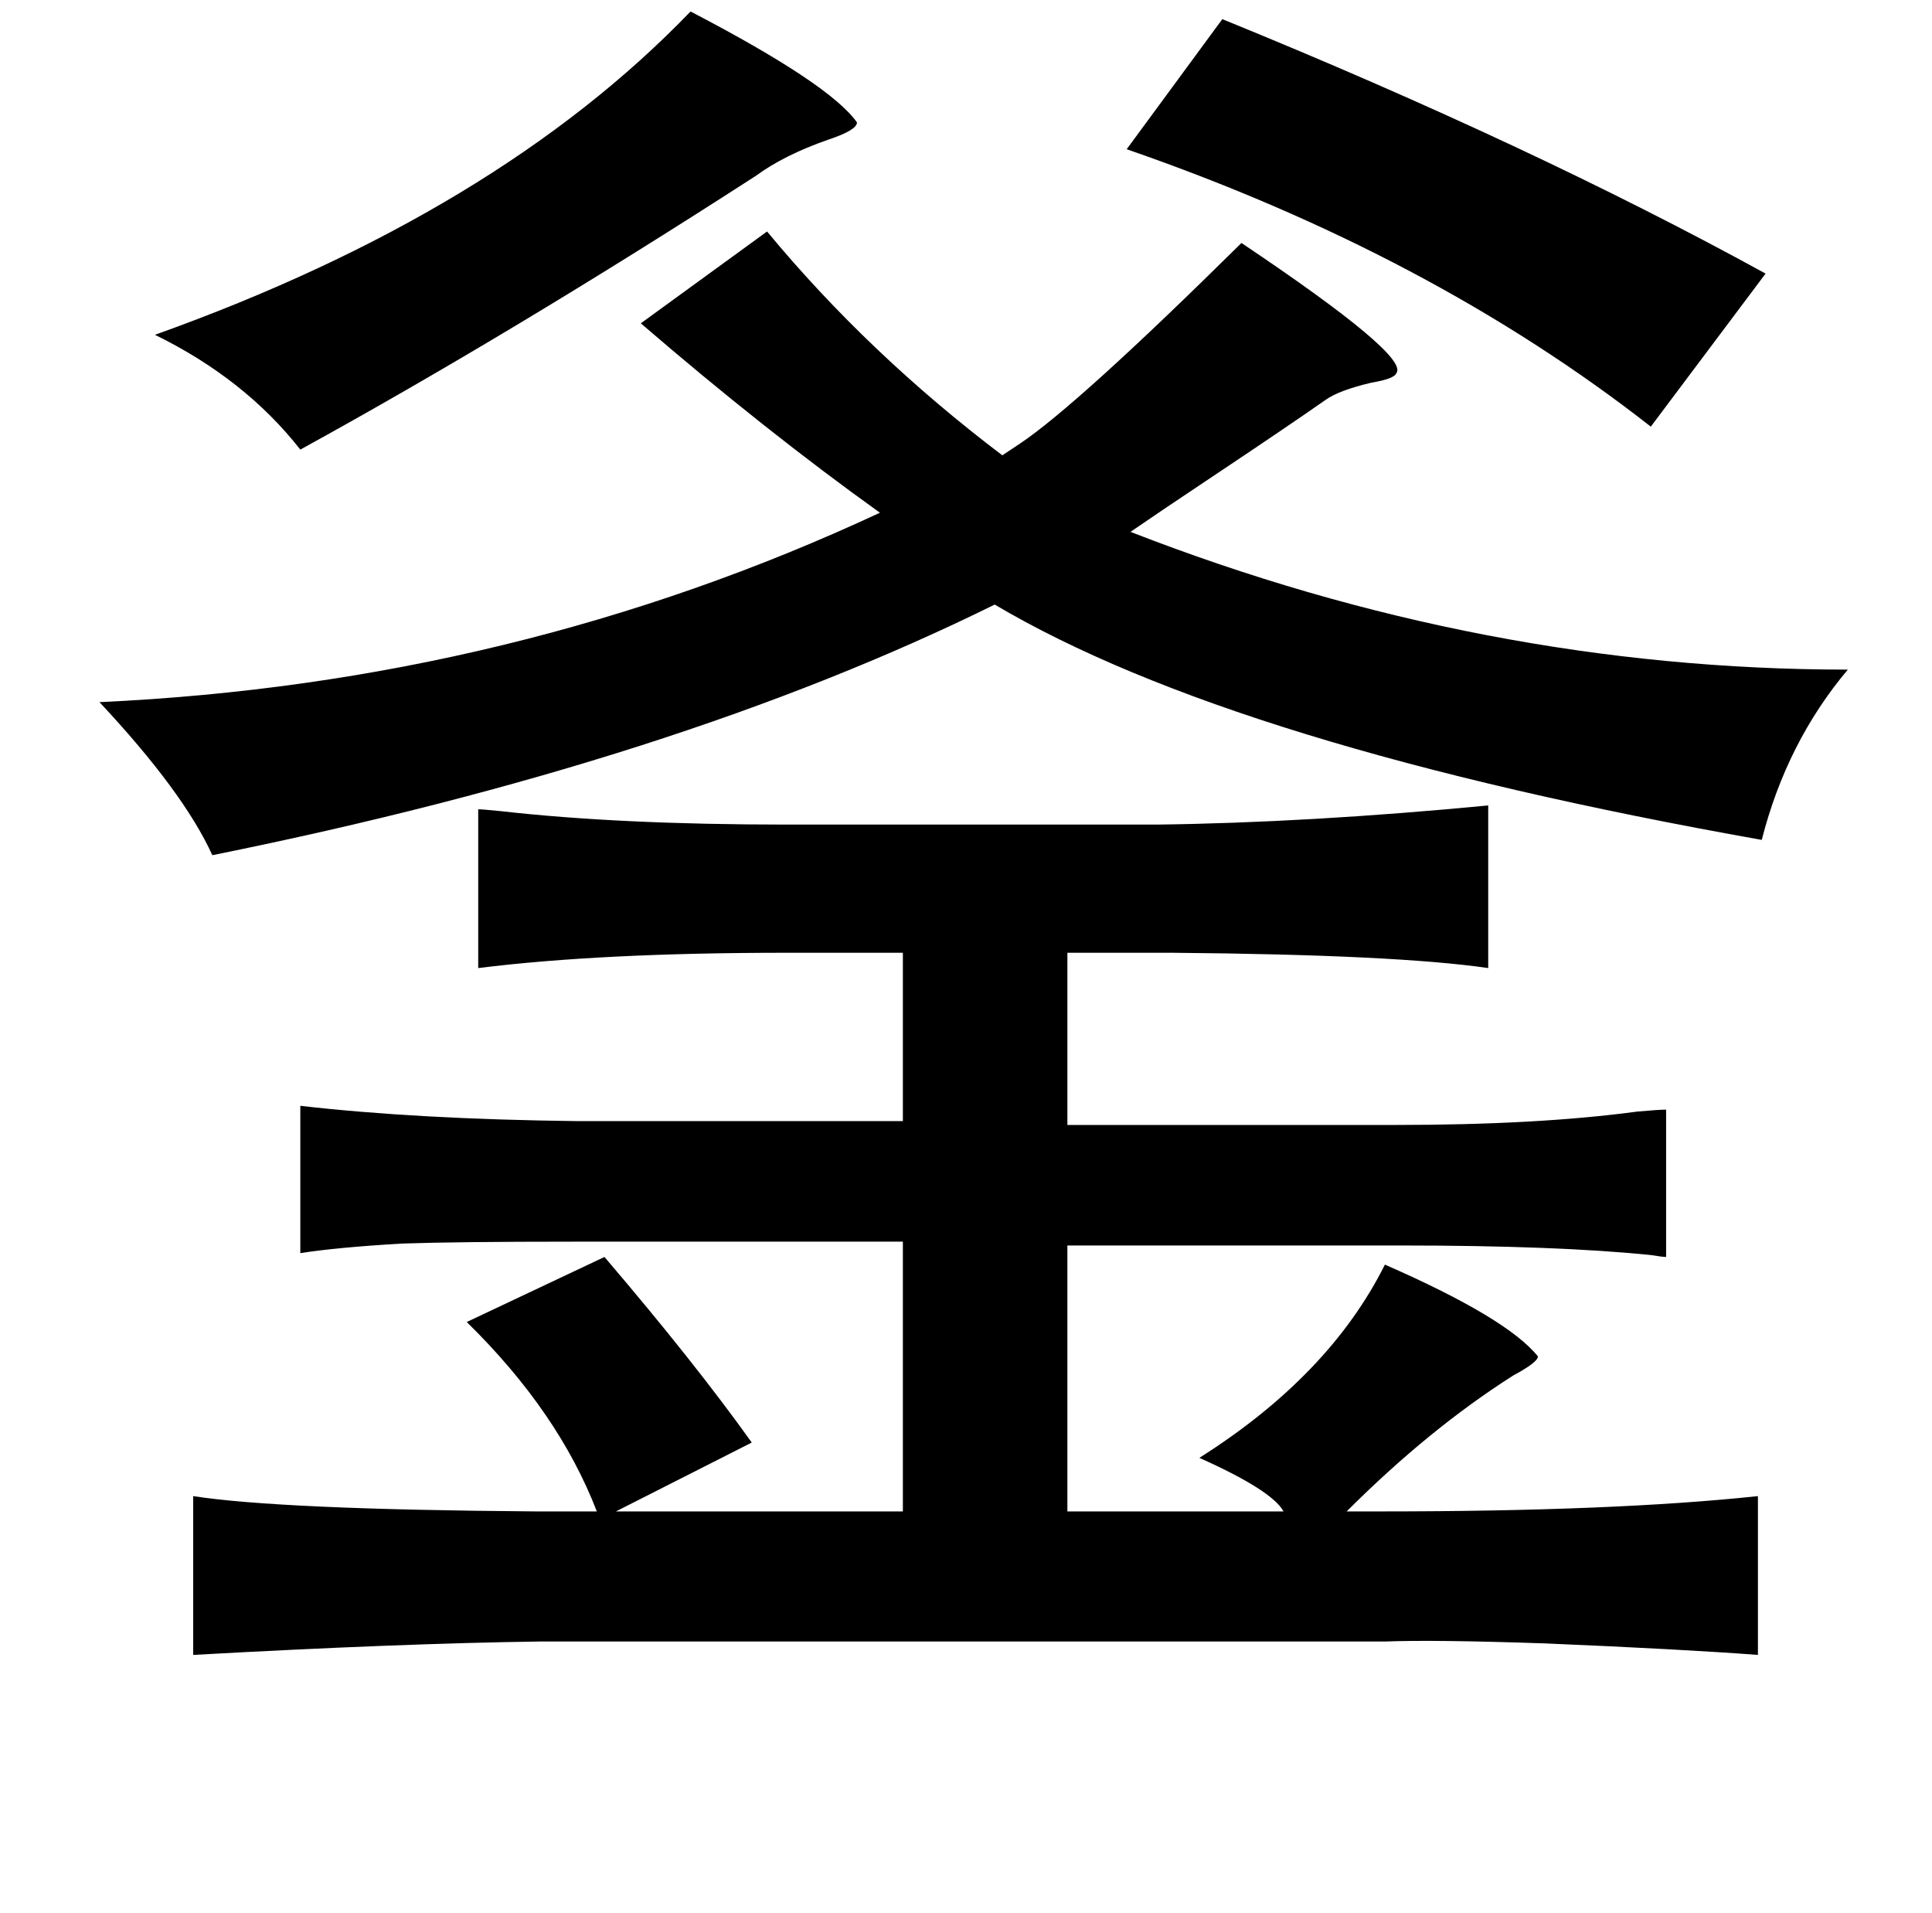 <?xml version="1.0" standalone="no"?>
<!DOCTYPE svg PUBLIC "-//W3C//DTD SVG 1.1//EN" "http://www.w3.org/Graphics/SVG/1.1/DTD/svg11.dtd" >
<svg xmlns="http://www.w3.org/2000/svg" xmlns:xlink="http://www.w3.org/1999/xlink" version="1.1" viewBox="-10 0 1010 1000">
   <path fill="currentColor"
d="M351 6q73 38 87 58q0 4 -15 9q-23 8 -38 19q-127 82 -238 143q-29 -37 -76 -60q179 -64 280 -169zM629 10q162 66 284 133l-60 80q-115 -90 -274 -145zM391 121q53 64 123 117l9 -6q30 -20 116 -105q88 59 81 68q-1 3 -13 5q-17 4 -24 9q-20 14 -59 40q-30 20 -43 29
q185 72 375 72q-32 38 -45 89q-276 -49 -401 -123q-166 82 -409 131q-15 -33 -59 -80q217 -10 408 -99q-60 -43 -125 -99zM548 651v139h113q-6 -11 -44 -28q68 -43 97 -101q64 28 80 48q0 3 -13 10q-44 28 -87 71h18q122 0 197 -8v83q-40 -3 -111 -6q-58 -2 -84 -1h-442
q-73 1 -181 7v-83q45 7 179 8h32q-20 -52 -68 -99l72 -34q47 55 77 97l-71 36h150v-141h-172q-61 0 -90 1q-34 2 -53 5v-77q61 7 145 8h170v-88h-61q-97 0 -161 8v-83q2 0 12 1q62 7 149 7h194q79 -1 173 -10v85q-48 -7 -165 -8h-55v90h172q74 0 126 -7q11 -1 15 -1v77
q-2 0 -8 -1q-49 -5 -131 -5h-174z" />
</svg>

